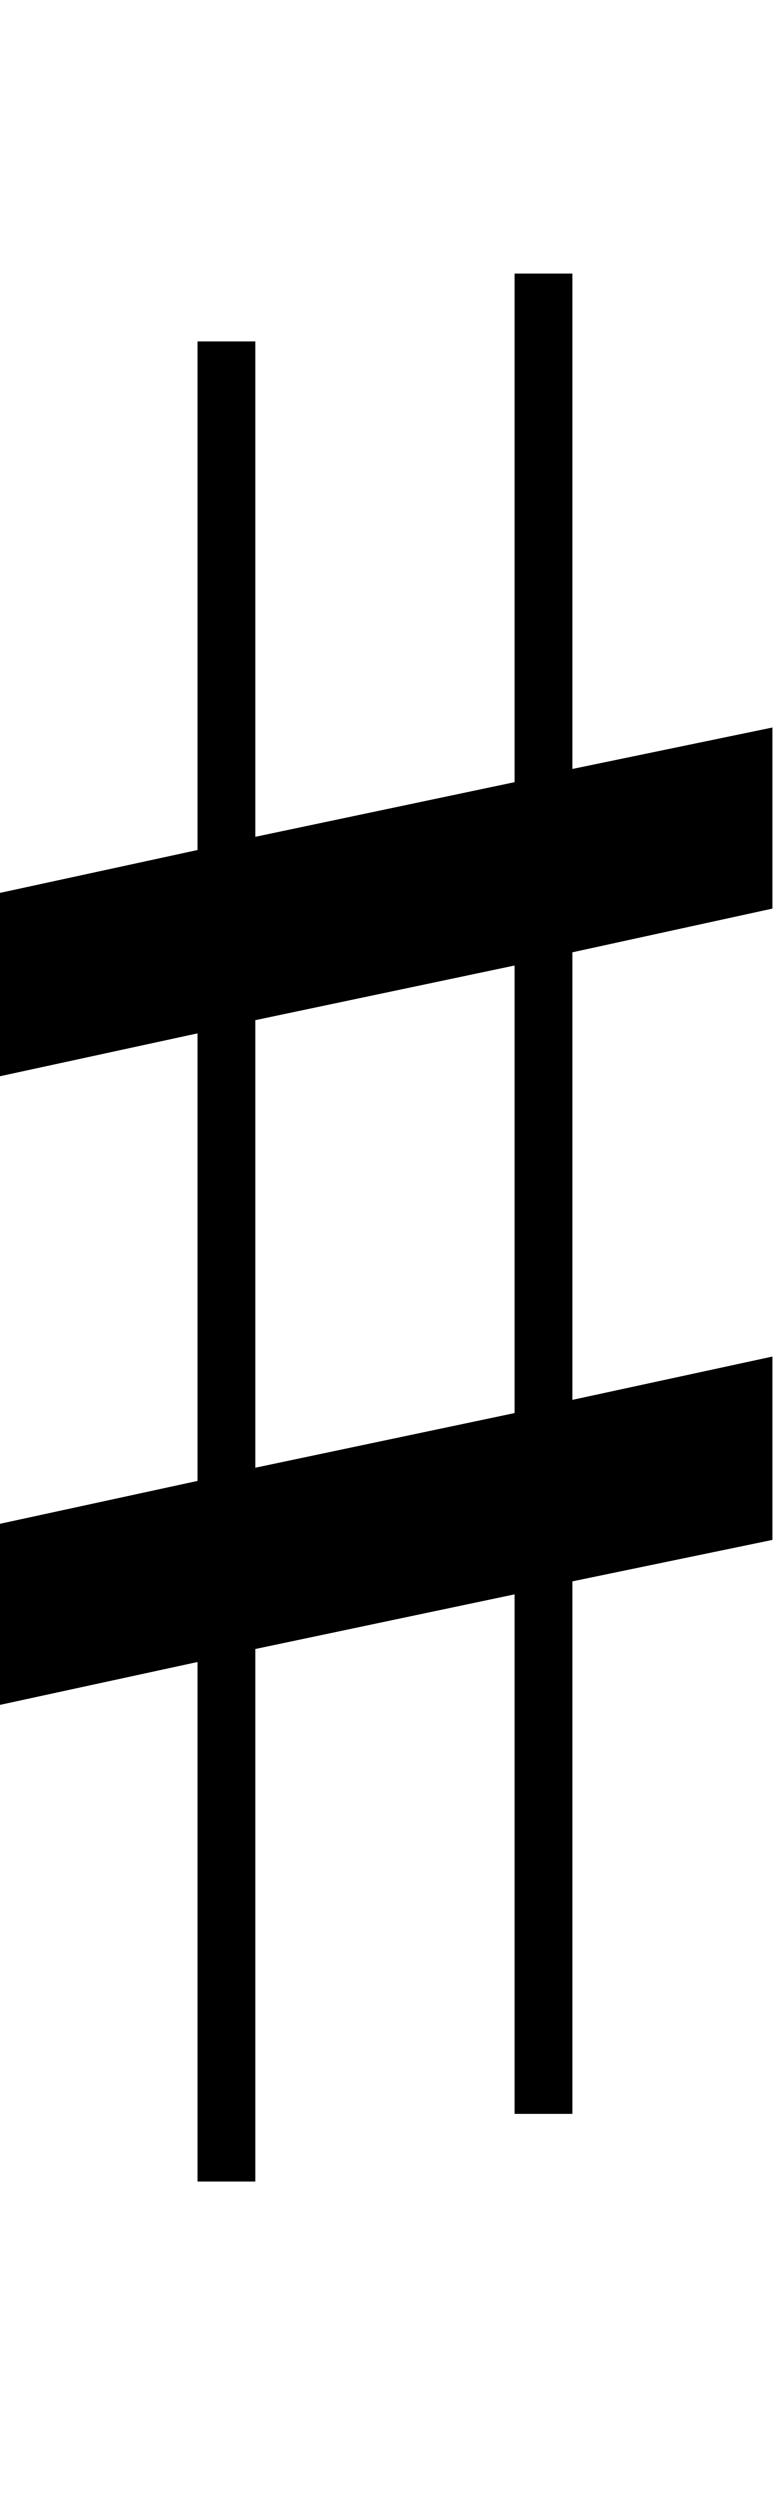 <?xml version="1.0" encoding="UTF-8" standalone="no"?>
<!-- Created with Inkscape (http://www.inkscape.org/) -->

<svg
   xmlns:dc="http://purl.org/dc/elements/1.1/"
   xmlns:cc="http://creativecommons.org/ns#"
   xmlns:rdf="http://www.w3.org/1999/02/22-rdf-syntax-ns#"
   xmlns:svg="http://www.w3.org/2000/svg"
   xmlns="http://www.w3.org/2000/svg"
   xmlns:sodipodi="http://sodipodi.sourceforge.net/DTD/sodipodi-0.dtd"
   xmlns:inkscape="http://www.inkscape.org/namespaces/inkscape"
   width="5.6"
   height="18"
   viewBox="0 0 1.482 4.762"
   version="1.1"
   id="svg2044"
   inkscape:version="0.92.4 (5da689c313, 2019-01-14)"
   sodipodi:docname="sharp.svg">
  <defs
     id="defs2038" />
  <sodipodi:namedview
     id="base"
     pagecolor="#ffffff"
     bordercolor="#666666"
     borderopacity="1.0"
     inkscape:pageopacity="0.0"
     inkscape:pageshadow="2"
     inkscape:zoom="15.839192"
     inkscape:cx="1.7682838"
     inkscape:cy="2.0950992"
     inkscape:document-units="px"
     inkscape:current-layer="layer1"
     showgrid="false"
     fit-margin-top="0"
     fit-margin-left="0"
     fit-margin-right="0"
     fit-margin-bottom="0"
     inkscape:window-width="1920"
     inkscape:window-height="1021"
     inkscape:window-x="0"
     inkscape:window-y="30"
     inkscape:window-maximized="1"
     units="px" />
  <g
     inkscape:label="Layer 1"
     inkscape:groupmode="layer"
     id="layer1"
     transform="translate(-36.516,-137.104)">
    <g
       aria-label="♯"
       style="font-style:normal;font-weight:normal;font-size:10.583px;line-height:1.25;font-family:sans-serif;letter-spacing:0px;word-spacing:0px;fill:#000000;fill-opacity:1;stroke:none;stroke-width:0.265"
       id="text2591"
       transform="matrix(0.267,0,0,0.393,26.759,85.506)">
      <path
         d="m 40.632,138.078 v -2.17 l 1.429,-0.212 v -0.878 l -1.429,0.201 v -2.402 h -0.413 v 2.466 l -1.852,0.265 v -2.402 h -0.413 v 2.466 l -1.439,0.212 v 0.889 l 1.439,-0.212 v 2.17 l -1.439,0.212 v 0.878 l 1.439,-0.212 v 2.519 h 0.413 v -2.582 l 1.852,-0.265 v 2.519 h 0.413 v -2.582 l 1.429,-0.201 v -0.889 z m -2.265,-1.841 1.852,-0.265 v 2.17 l -1.852,0.265 z"
         style="stroke-width:0.265"
         id="path2612"
         inkscape:connector-curvature="0" />
    </g>
  </g>
</svg>
